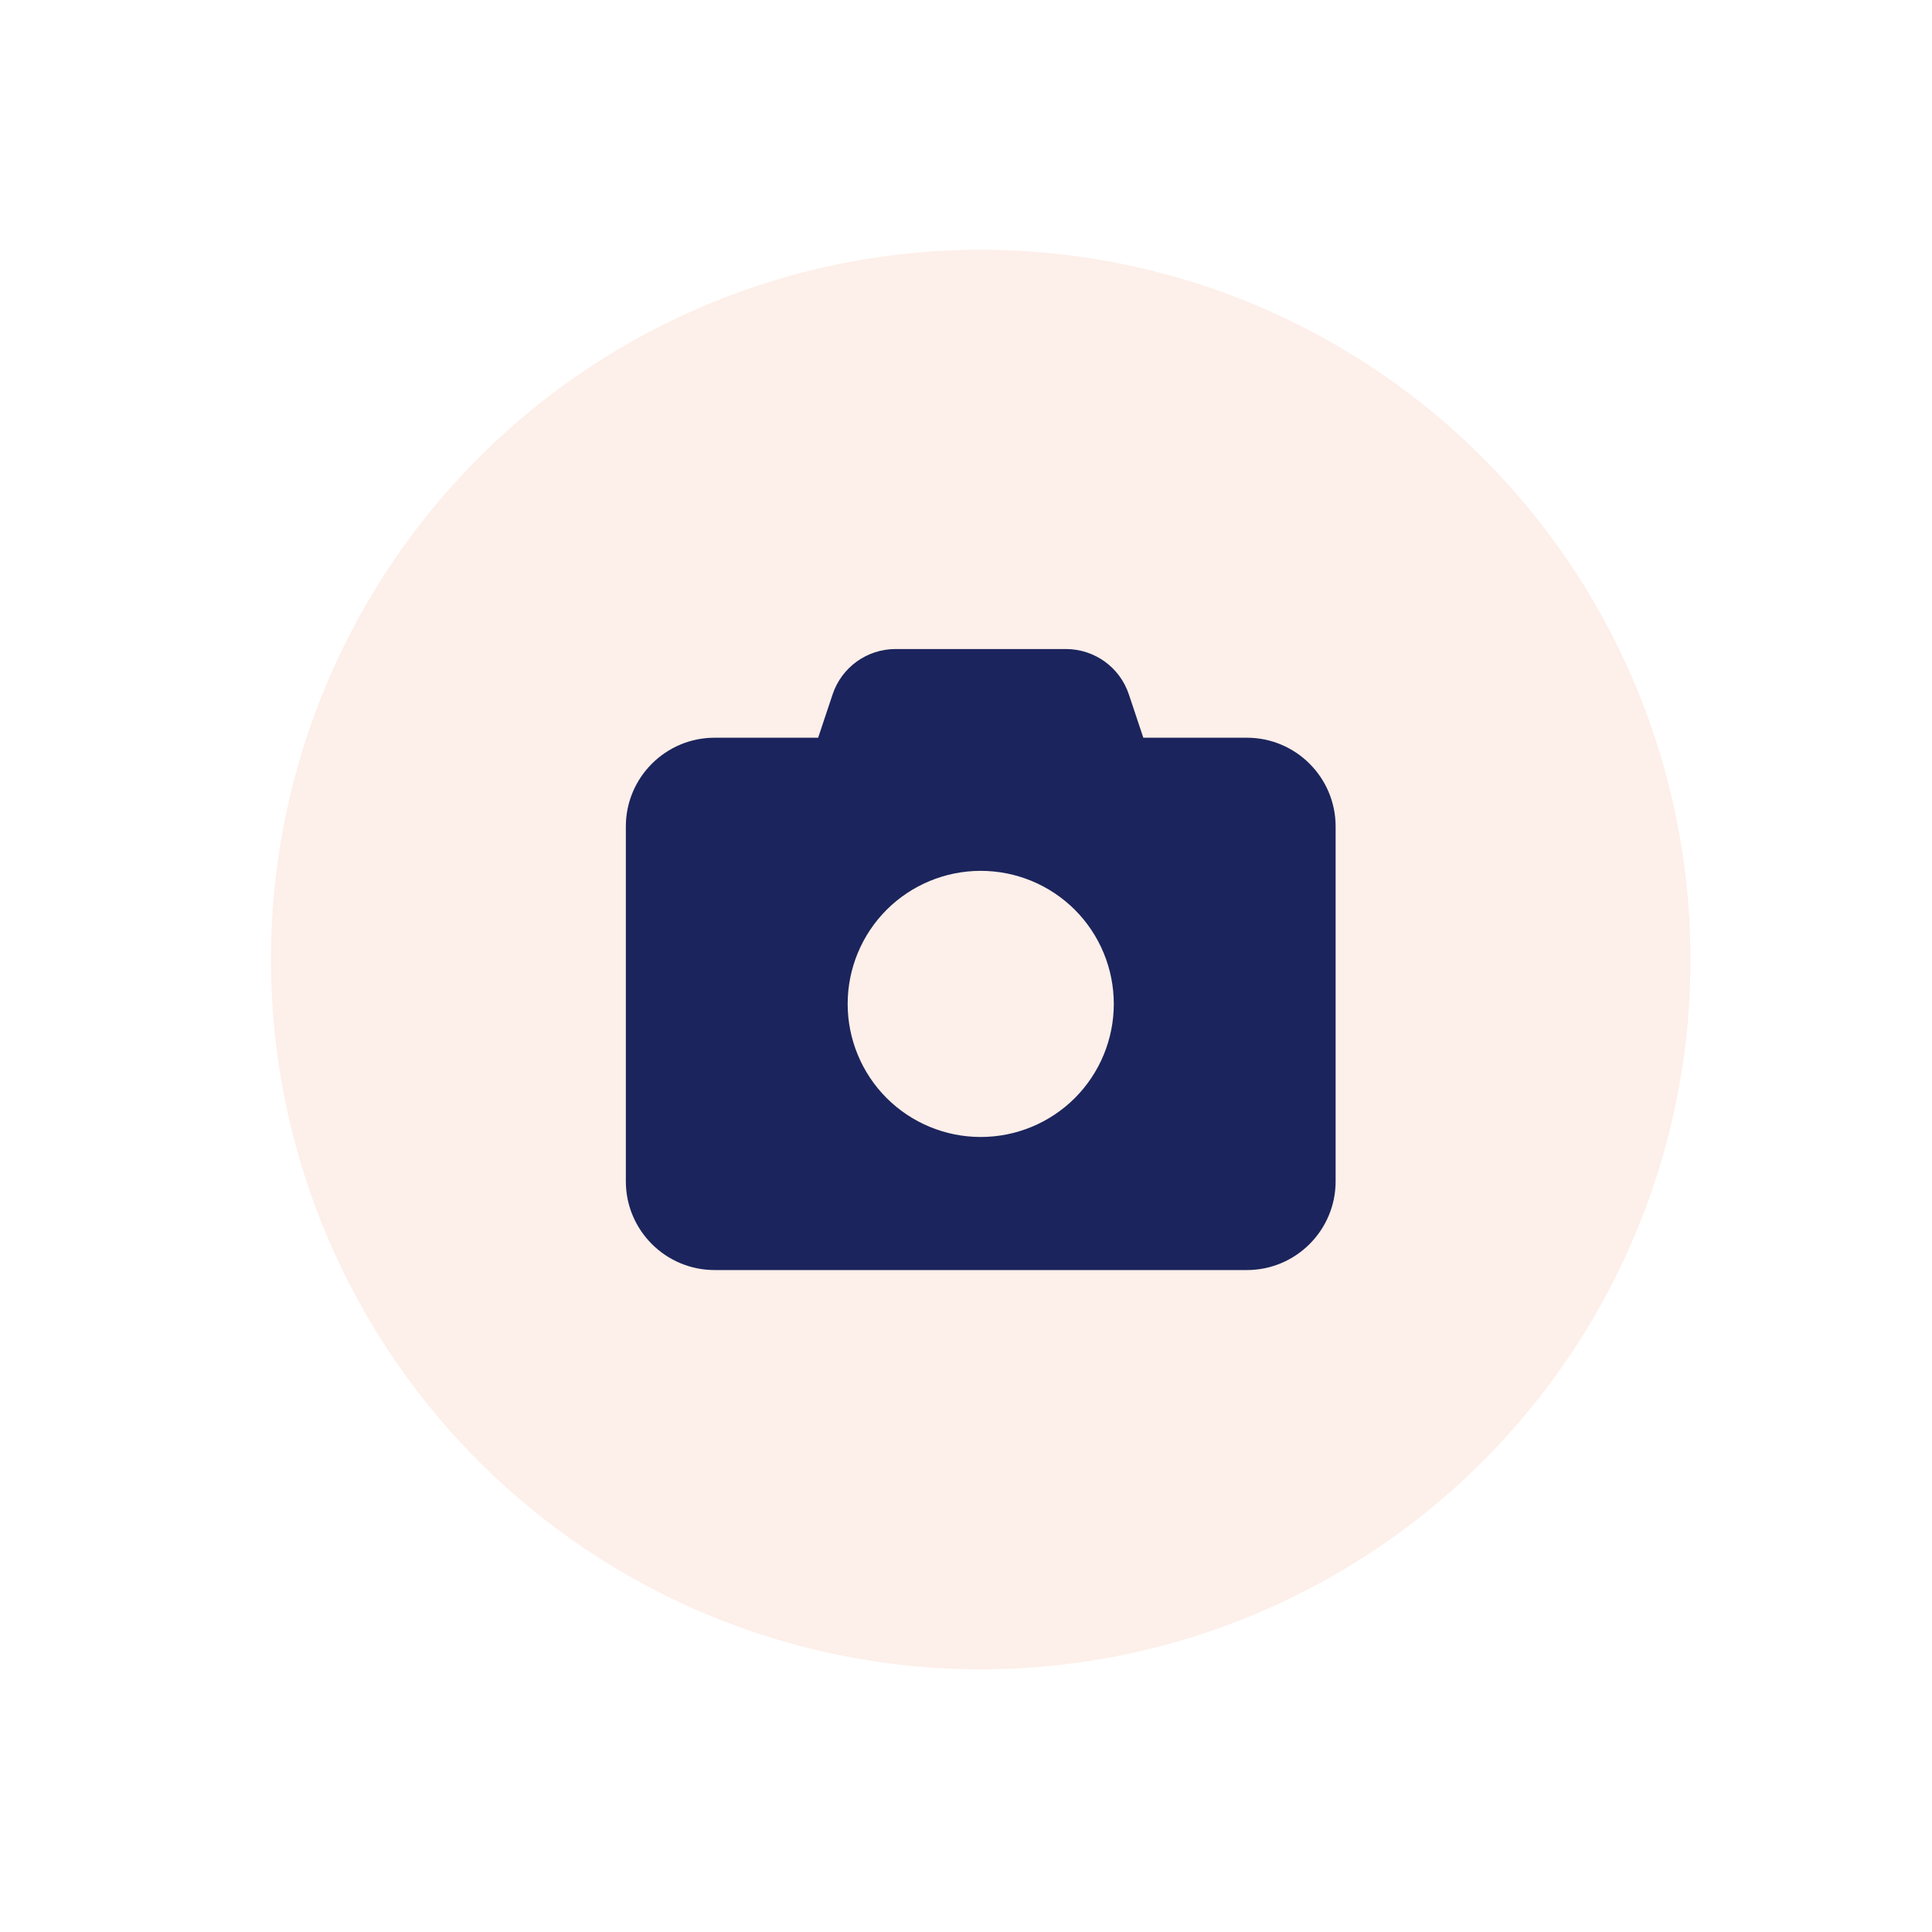 <svg width="32" height="32" viewBox="0 0 32 32" fill="none" xmlns="http://www.w3.org/2000/svg">
<g filter="url(#filter0_d_97_2652)">
<circle cx="16.244" cy="11.893" r="11.756" fill="#FDEFE9"/>
<g clip-path="url(#clip0_97_2652)">
<path d="M13.79 7.503L13.551 8.219H11.836C11.025 8.219 10.366 8.878 10.366 9.689V15.567C10.366 16.377 11.025 17.036 11.836 17.036H20.652C21.463 17.036 22.122 16.377 22.122 15.567V9.689C22.122 8.878 21.463 8.219 20.652 8.219H18.937L18.698 7.503C18.549 7.053 18.129 6.75 17.654 6.75H14.834C14.359 6.75 13.939 7.053 13.79 7.503ZM16.244 10.424C16.829 10.424 17.389 10.656 17.803 11.069C18.216 11.483 18.448 12.043 18.448 12.628C18.448 13.213 18.216 13.773 17.803 14.187C17.389 14.6 16.829 14.832 16.244 14.832C15.659 14.832 15.099 14.6 14.685 14.187C14.272 13.773 14.04 13.213 14.04 12.628C14.04 12.043 14.272 11.483 14.685 11.069C15.099 10.656 15.659 10.424 16.244 10.424Z" fill="#1B245C"/>
</g>
</g>
<defs>
<filter id="filter0_d_97_2652" x="0.488" y="0.137" width="31.512" height="31.512" filterUnits="userSpaceOnUse" color-interpolation-filters="sRGB">
<feFlood flood-opacity="0" result="BackgroundImageFix"/>
<feColorMatrix in="SourceAlpha" type="matrix" values="0 0 0 0 0 0 0 0 0 0 0 0 0 0 0 0 0 0 127 0" result="hardAlpha"/>
<feOffset dy="4"/>
<feGaussianBlur stdDeviation="2"/>
<feComposite in2="hardAlpha" operator="out"/>
<feColorMatrix type="matrix" values="0 0 0 0 0.898 0 0 0 0 0.898 0 0 0 0 0.898 0 0 0 0.5 0"/>
<feBlend mode="normal" in2="BackgroundImageFix" result="effect1_dropShadow_97_2652"/>
<feBlend mode="normal" in="SourceGraphic" in2="effect1_dropShadow_97_2652" result="shape"/>
</filter>
<clipPath id="clip0_97_2652">
<rect width="11.756" height="11.756" fill="white" transform="translate(10.366 6.015)"/>
</clipPath>
</defs>
</svg>
